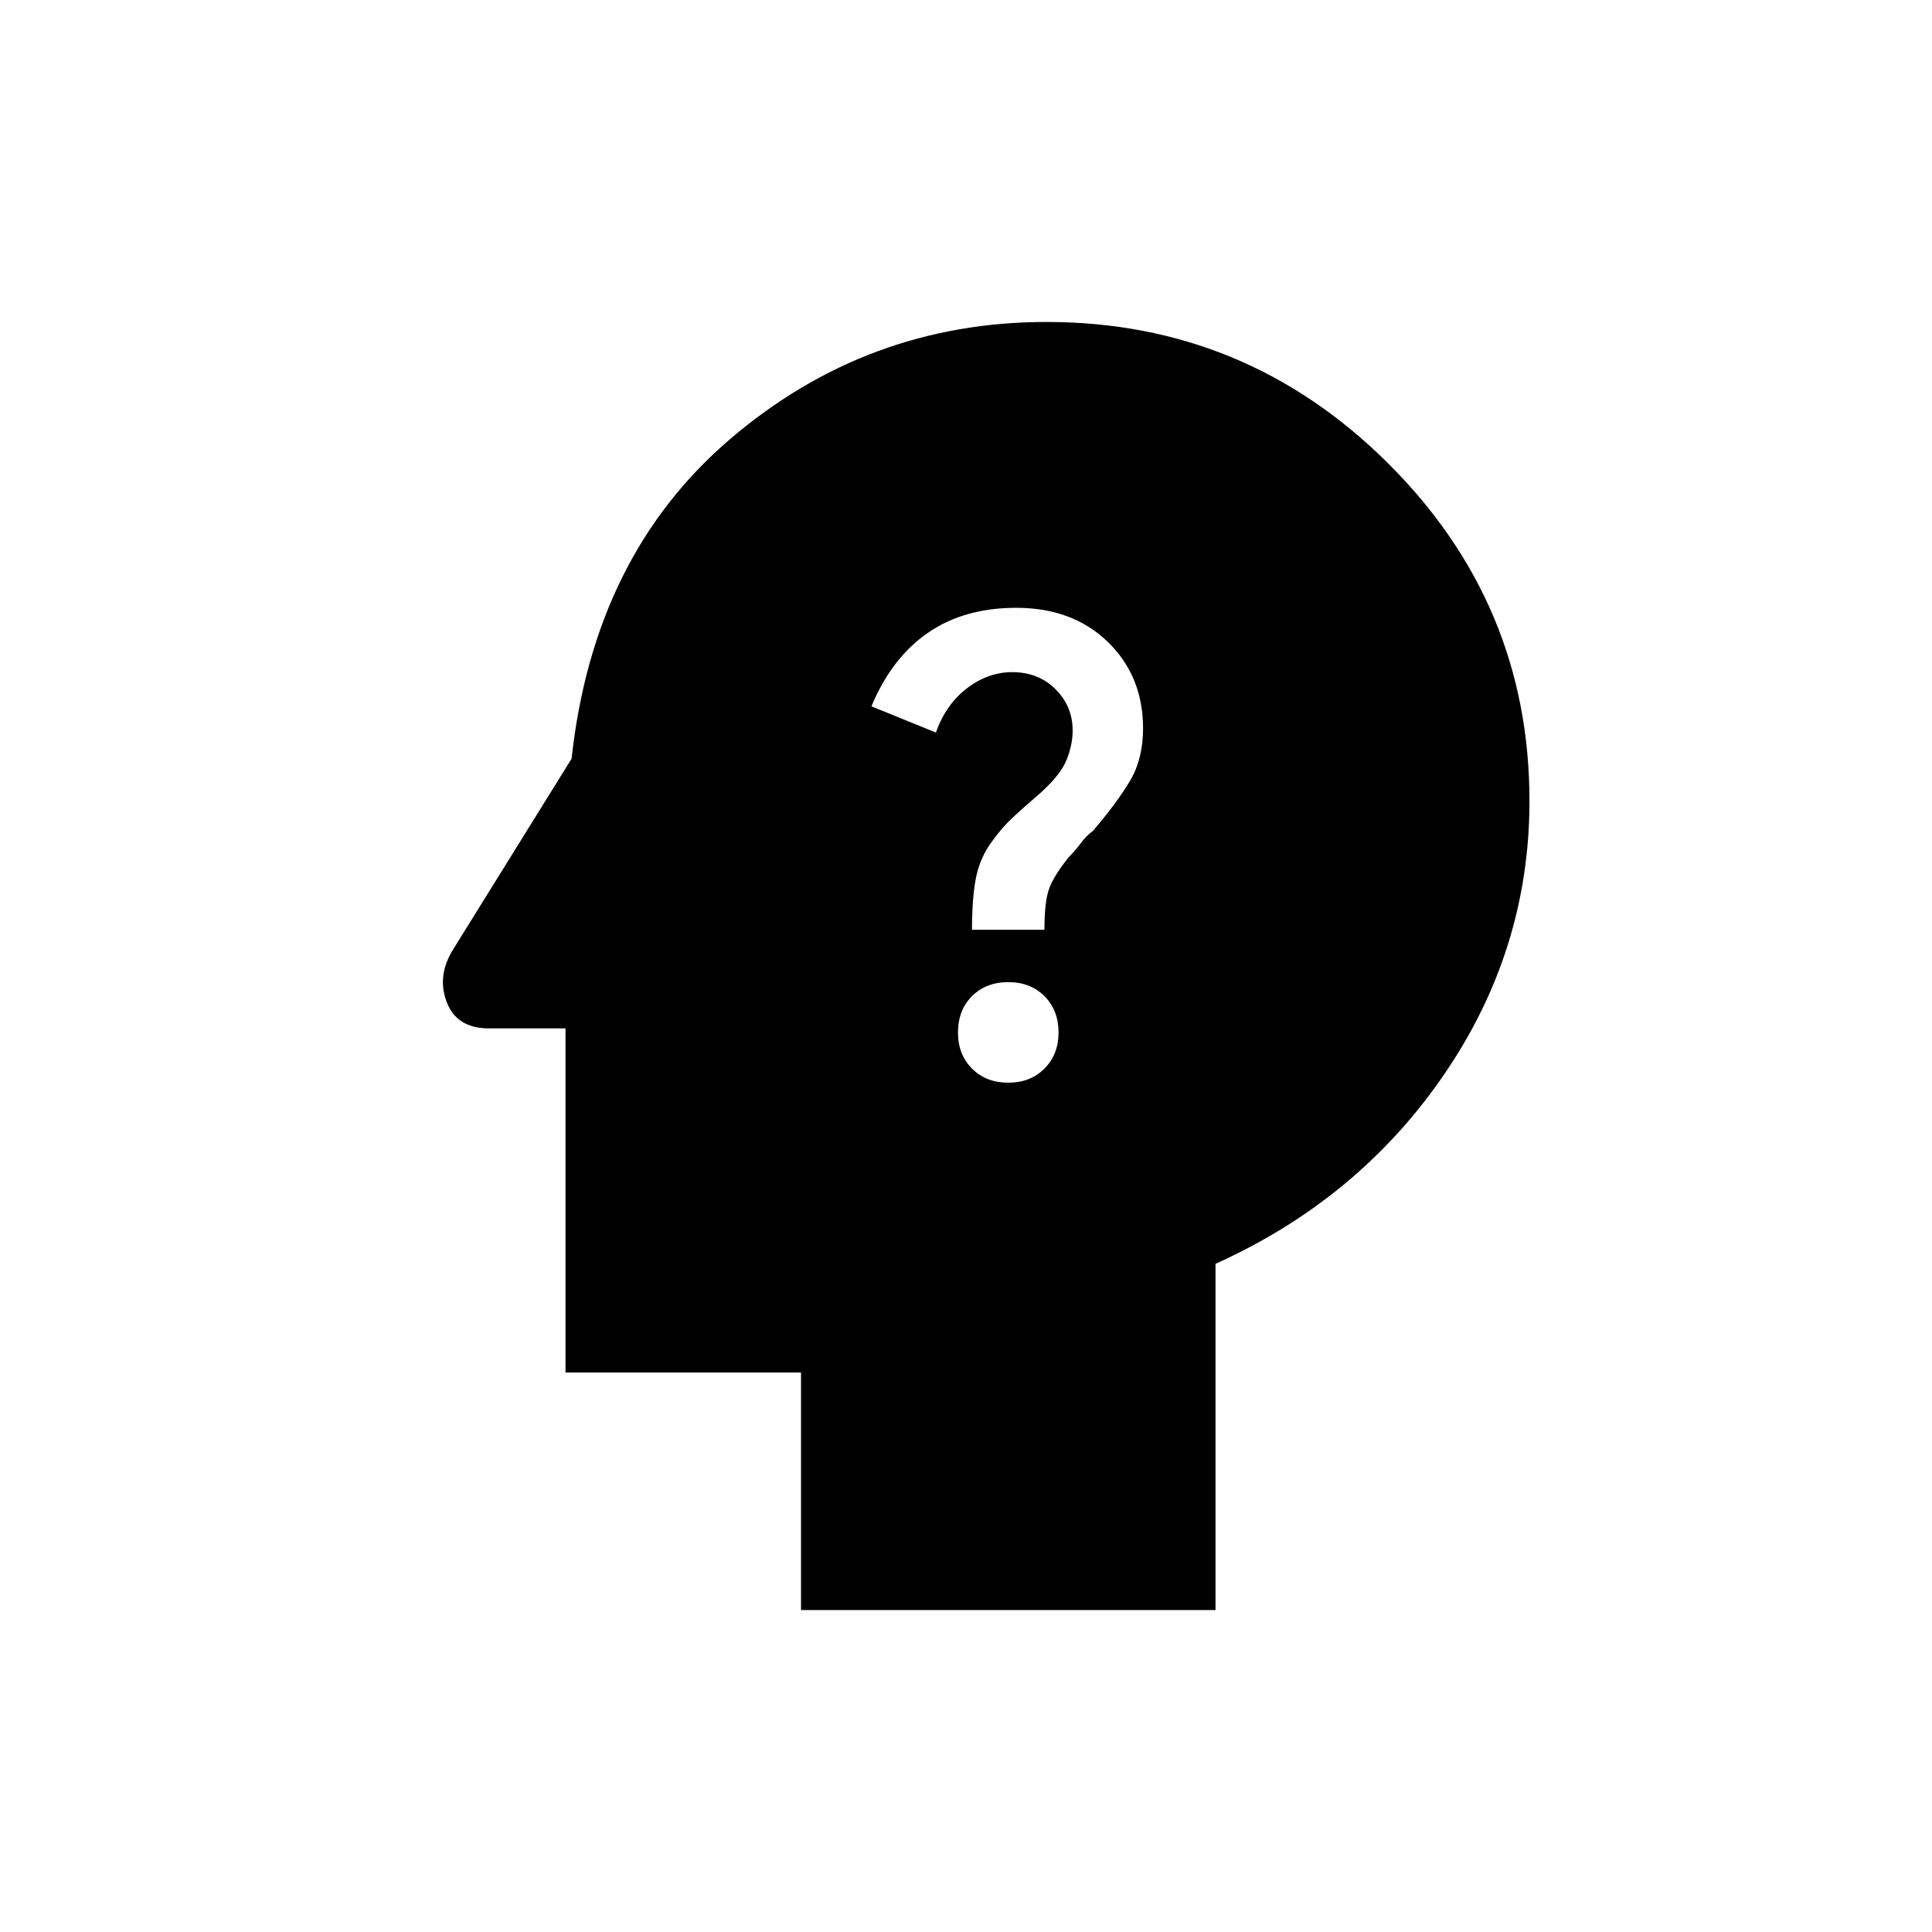 <svg xmlns="http://www.w3.org/2000/svg" height="20" width="20"><path d="M10.438 11.208q.229 0 .374-.146.146-.145.146-.374 0-.23-.146-.376-.145-.145-.374-.145-.23 0-.376.145-.145.146-.145.376 0 .229.145.374.146.146.376.146Zm-.376-1.583h.75q0-.271.042-.406.042-.136.208-.344.063-.063.126-.146.062-.083.124-.125.25-.292.386-.521.135-.229.135-.541 0-.542-.364-.896-.365-.354-.948-.354-.542 0-.917.26t-.583.76l.667.271q.104-.291.322-.458.219-.167.469-.167.271 0 .448.177t.177.427q0 .146-.062.303-.063.156-.271.343-.146.125-.271.24-.125.114-.229.26-.125.167-.167.375-.042.209-.042.542Zm-1.77 7.042v-2.459H5.854v-3.562h-.792q-.333 0-.437-.271-.104-.271.063-.542l1.229-1.979q.229-2.104 1.645-3.312 1.417-1.209 3.271-1.209 2.063 0 3.532 1.459 1.468 1.458 1.468 3.5 0 1.541-.885 2.833-.886 1.292-2.365 1.958v3.584Z"/></svg>